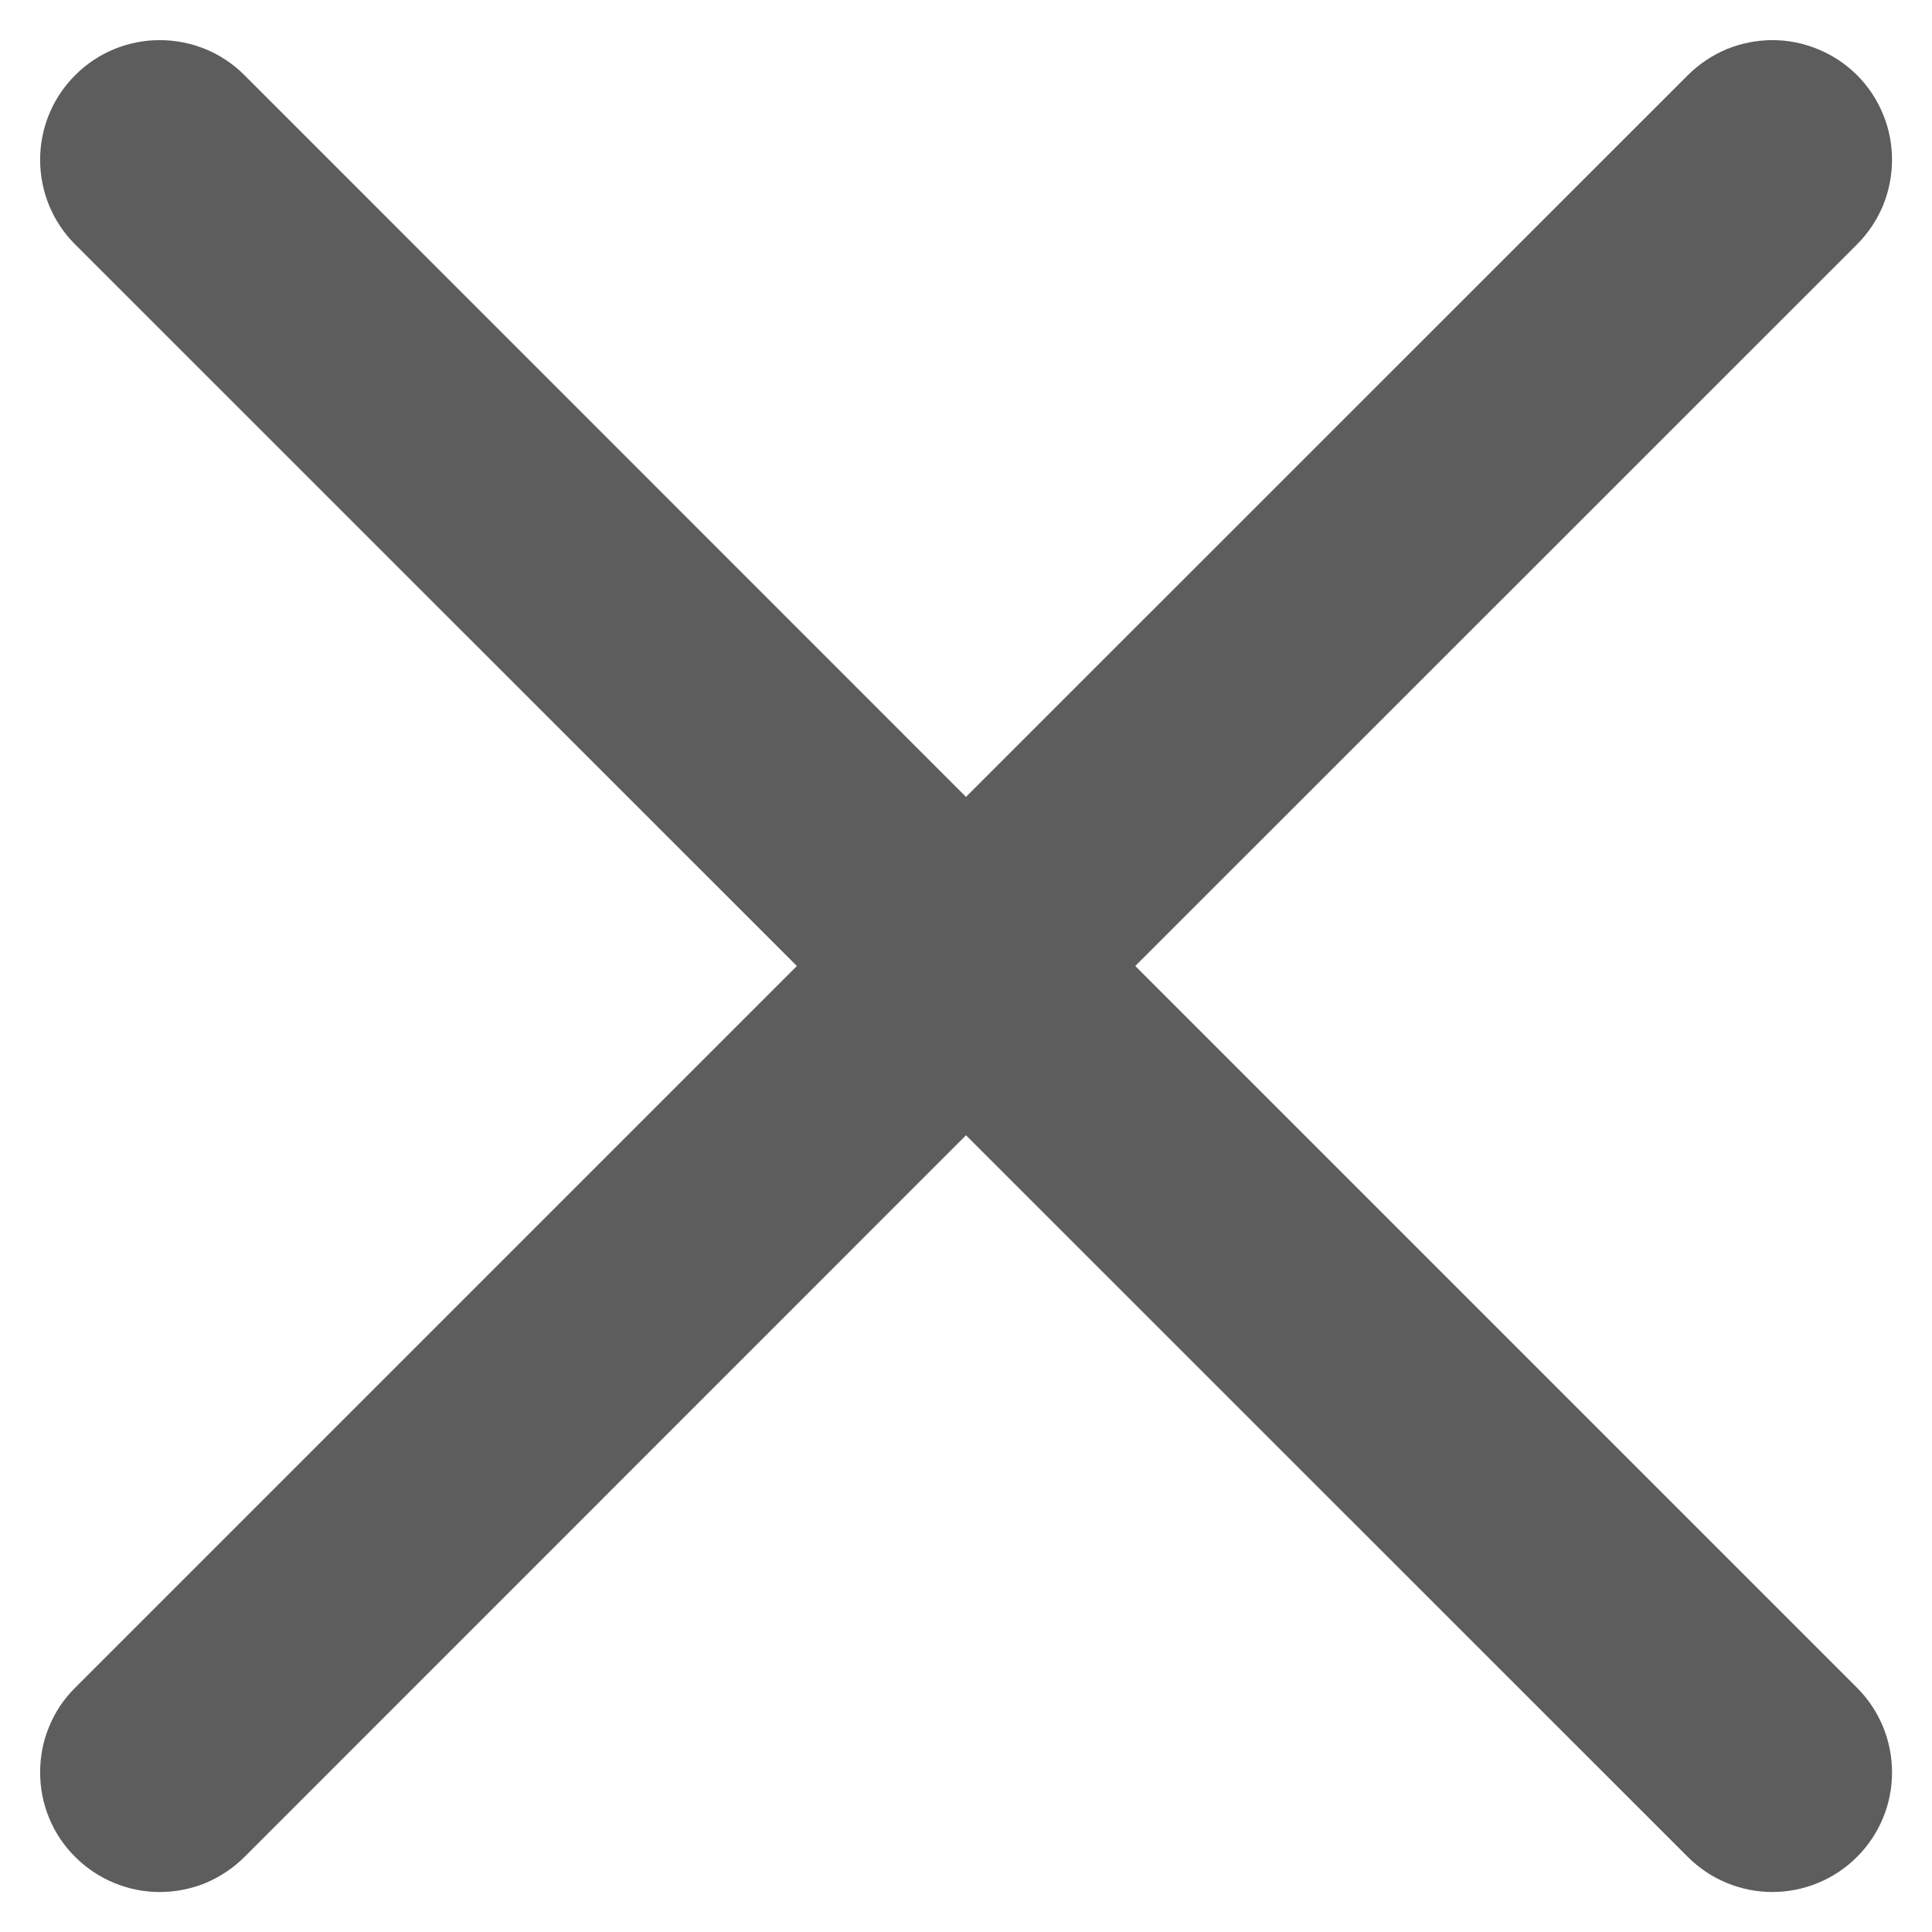 <svg width="13" height="13" viewBox="0 0 13 13" fill="none" xmlns="http://www.w3.org/2000/svg">
<path fill-rule="evenodd" clip-rule="evenodd" d="M12.495 1.645C12.57 1.57 12.629 1.482 12.67 1.384C12.71 1.286 12.731 1.182 12.731 1.076C12.731 0.97 12.711 0.865 12.67 0.768C12.63 0.67 12.571 0.581 12.496 0.506C12.421 0.431 12.332 0.372 12.235 0.332C12.137 0.291 12.032 0.27 11.927 0.27C11.821 0.27 11.716 0.291 11.618 0.331C11.521 0.372 11.432 0.431 11.357 0.506L6.5 5.362L1.645 0.506C1.494 0.354 1.289 0.27 1.075 0.27C0.862 0.27 0.657 0.354 0.506 0.506C0.354 0.657 0.27 0.862 0.27 1.075C0.27 1.289 0.354 1.494 0.506 1.645L5.362 6.5L0.506 11.356C0.431 11.43 0.371 11.519 0.331 11.617C0.29 11.715 0.27 11.819 0.27 11.925C0.27 12.031 0.29 12.136 0.331 12.234C0.371 12.332 0.431 12.42 0.506 12.495C0.657 12.646 0.862 12.731 1.075 12.731C1.181 12.731 1.286 12.71 1.384 12.67C1.481 12.629 1.57 12.57 1.645 12.495L6.5 7.639L11.357 12.495C11.508 12.646 11.713 12.731 11.927 12.731C12.14 12.73 12.345 12.646 12.496 12.494C12.647 12.343 12.732 12.138 12.731 11.925C12.731 11.711 12.646 11.507 12.495 11.356L7.639 6.5L12.495 1.645Z" fill="#5D5D5D"/>
</svg>

